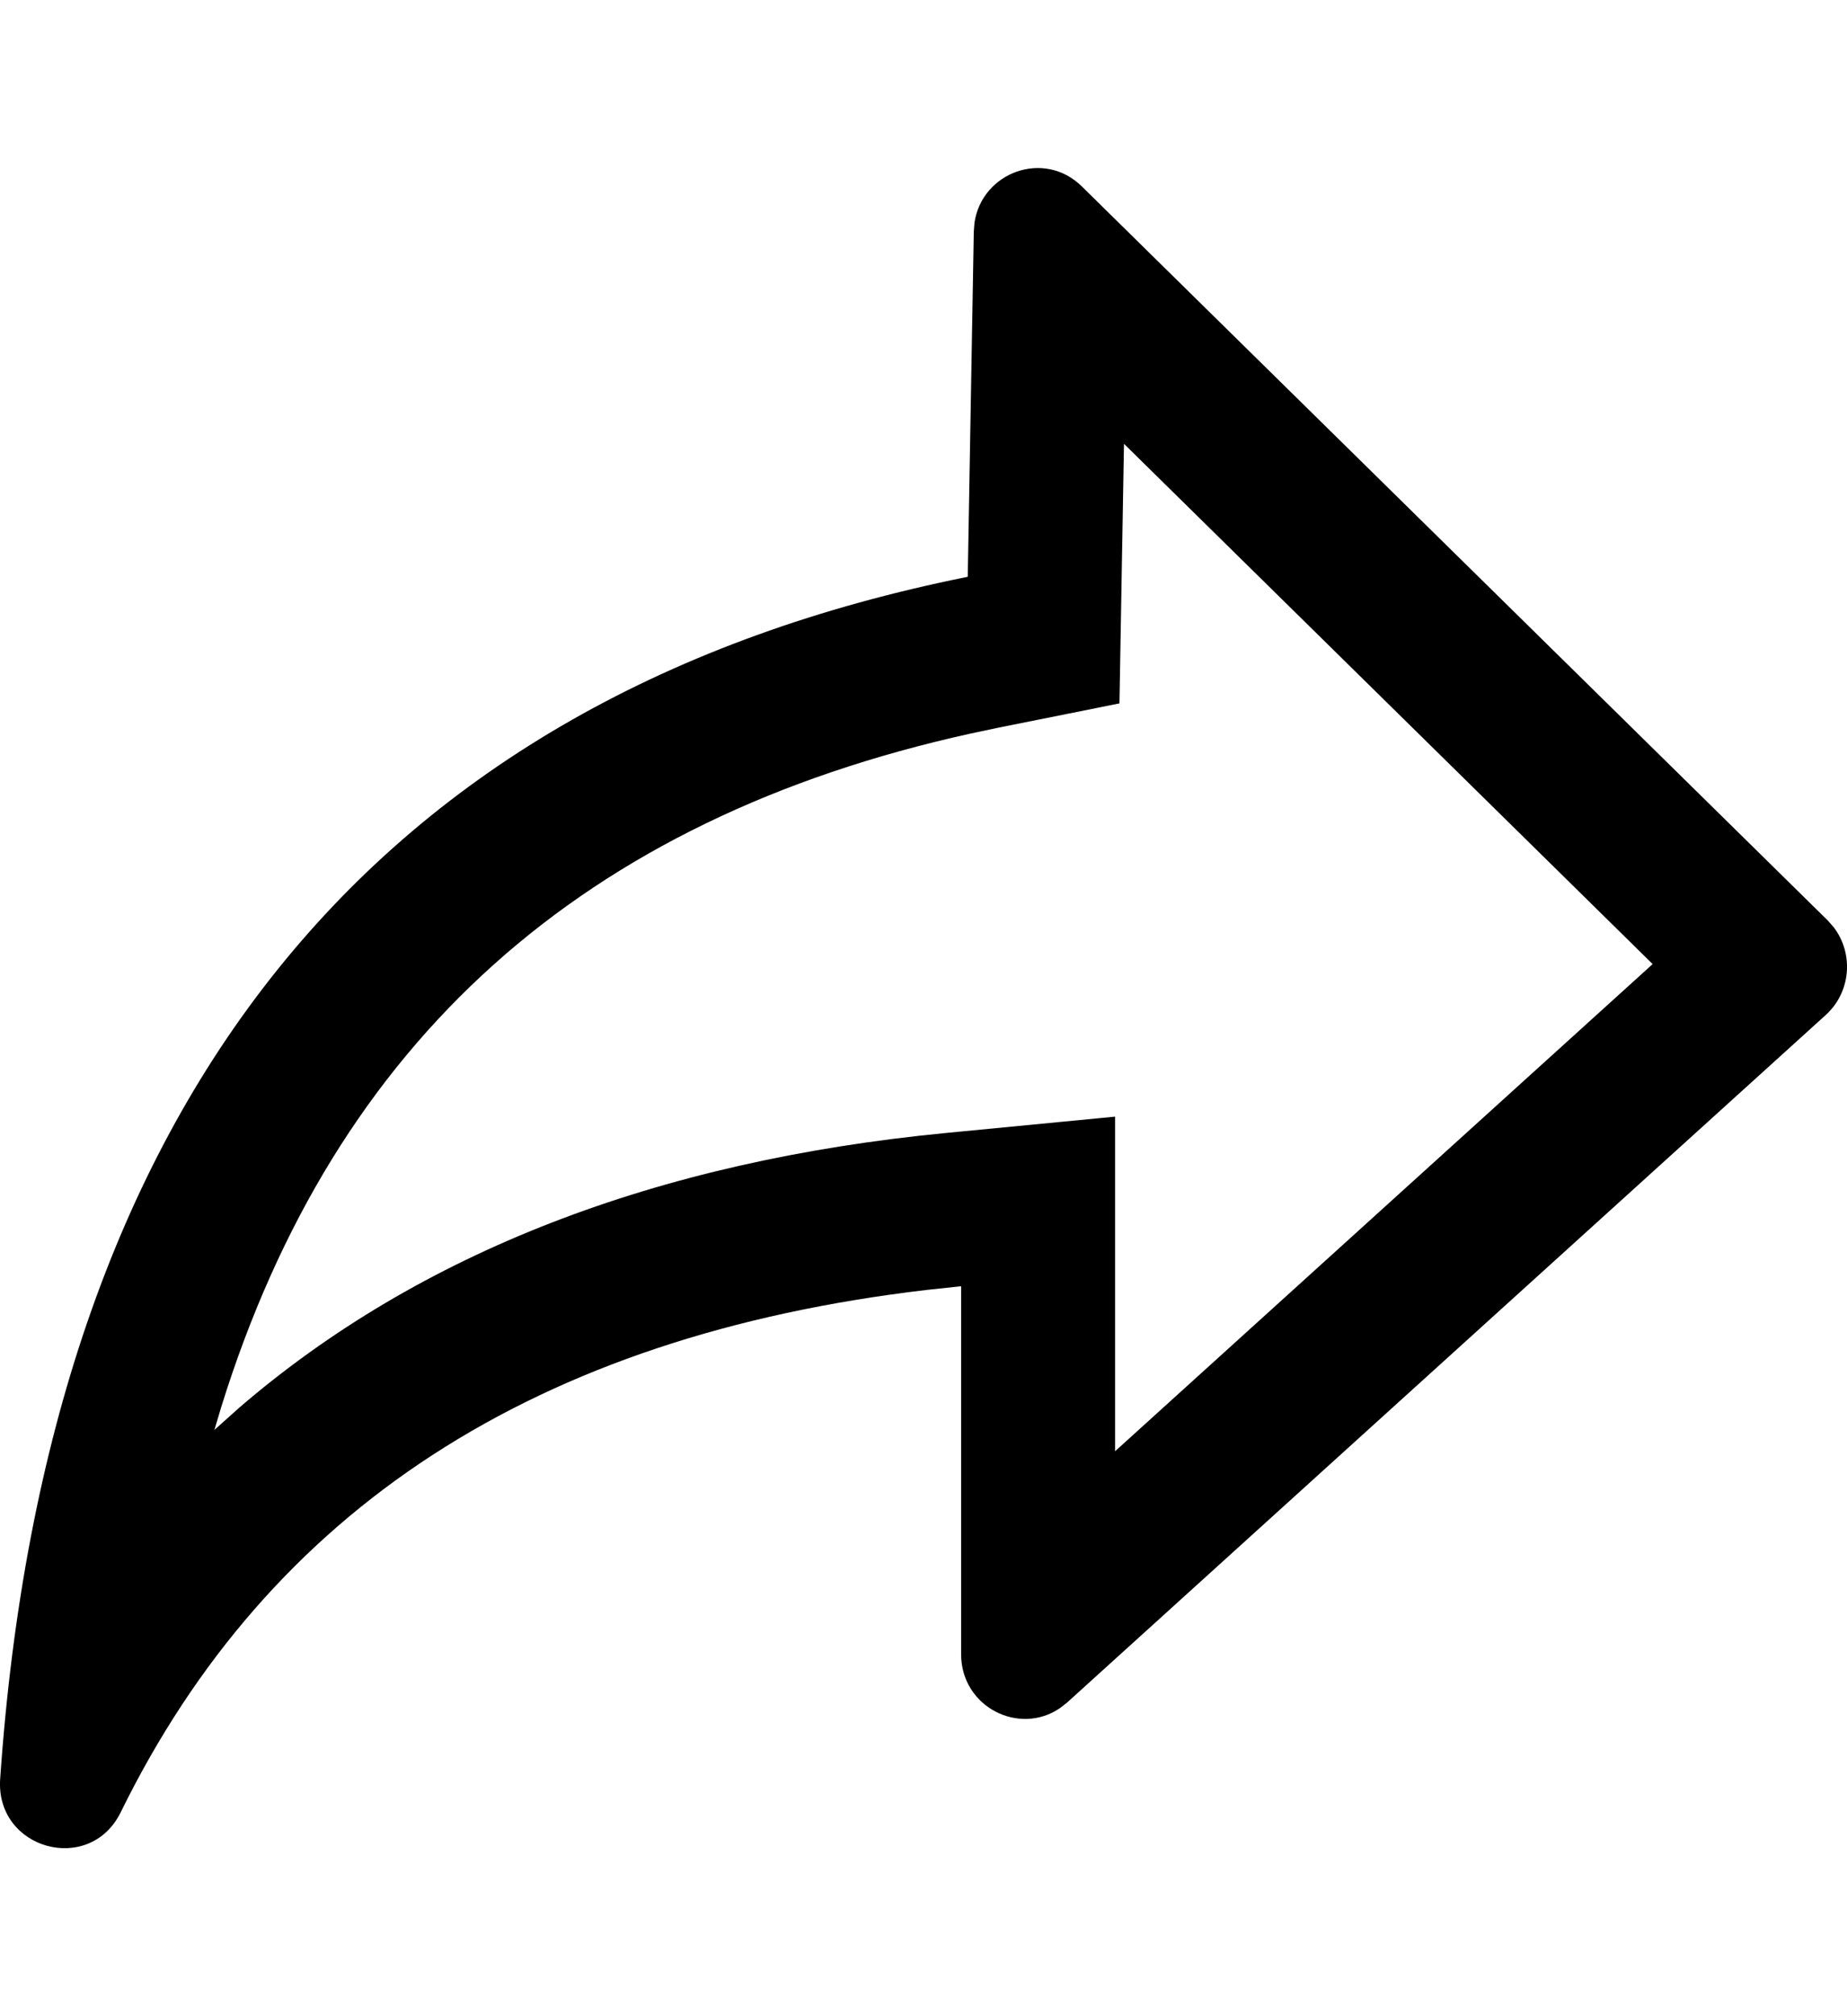 <svg width="22" height="24" viewBox="0 0 22 24" xmlns="http://www.w3.org/2000/svg"><path d="M9.114,2.219 C9.566,1.775 10.306,2.051 10.393,2.653 L10.401,2.757 L10.473,6.866 C17.565,8.289 21.444,13.118 21.998,21.176 C22.056,22.015 20.932,22.326 20.562,21.572 C18.792,17.969 15.619,15.9 10.955,15.354 L10.552,15.311 L10.552,19.691 C10.552,20.319 9.86,20.667 9.372,20.331 L9.288,20.265 L0.253,12.082 C-0.048,11.809 -0.082,11.352 0.158,11.038 L0.23,10.956 L9.114,2.219 Z M8.612,5.283 L2.315,11.476 L8.718,17.275 L8.718,13.292 L10.728,13.486 C14.185,13.82 17.007,14.912 19.151,16.757 L19.446,17.021 L19.364,16.746 C18.005,12.38 15.048,9.75 10.444,8.733 L10.113,8.663 L8.666,8.373 L8.612,5.283 Z" fill="#000" transform="matrix(-1 0 0 1 22 0)" fill-rule="evenodd"/></svg>